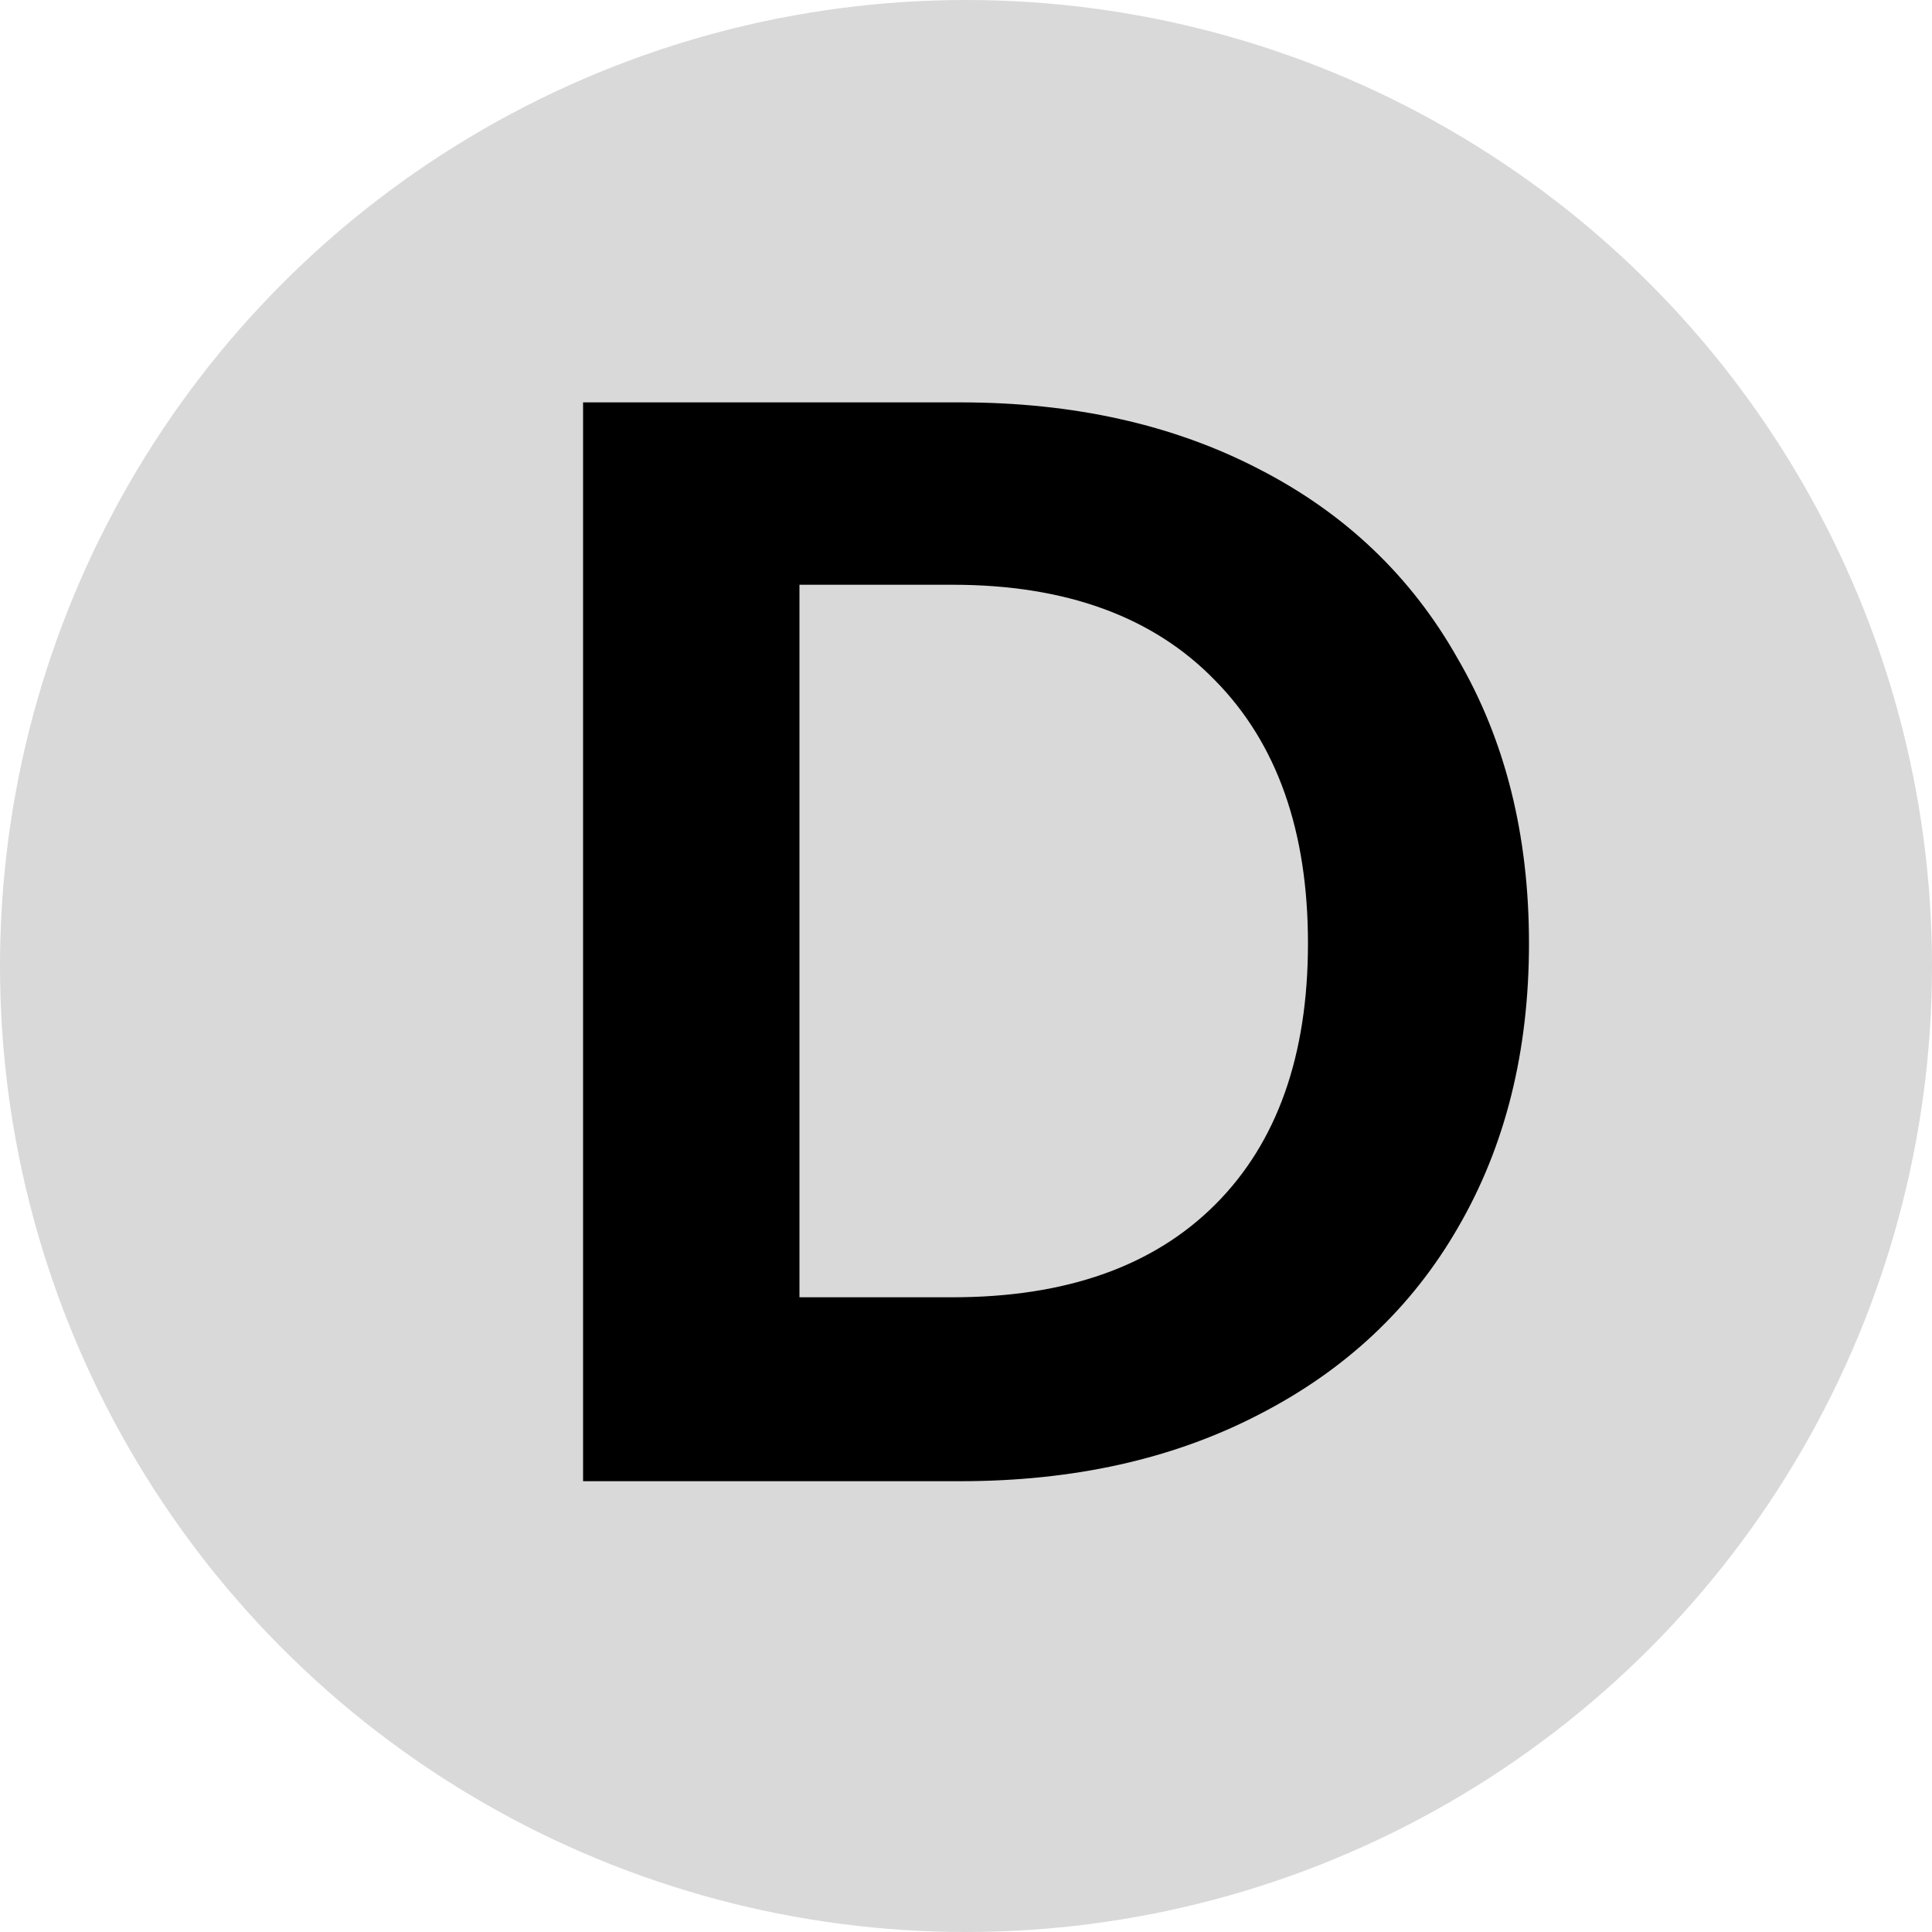 <svg width="24" height="24" viewBox="0 0 30 30" fill="none" xmlns="http://www.w3.org/2000/svg"><circle cx="15" cy="15" r="15" fill="#D9D9D9"/><path d="M14.91 6.248C16.67 6.248 18.214 6.592 19.542 7.28C20.886 7.968 21.918 8.952 22.638 10.232C23.374 11.496 23.742 12.968 23.742 14.648C23.742 16.328 23.374 17.8 22.638 19.064C21.918 20.312 20.886 21.28 19.542 21.968C18.214 22.656 16.67 23 14.91 23H9.054V6.248H14.91ZM14.79 20.144C16.55 20.144 17.91 19.664 18.87 18.704C19.83 17.744 20.31 16.392 20.31 14.648C20.31 12.904 19.83 11.544 18.87 10.568C17.91 9.576 16.55 9.08 14.79 9.08H12.414V20.144H14.79Z" fill="black"/></svg>